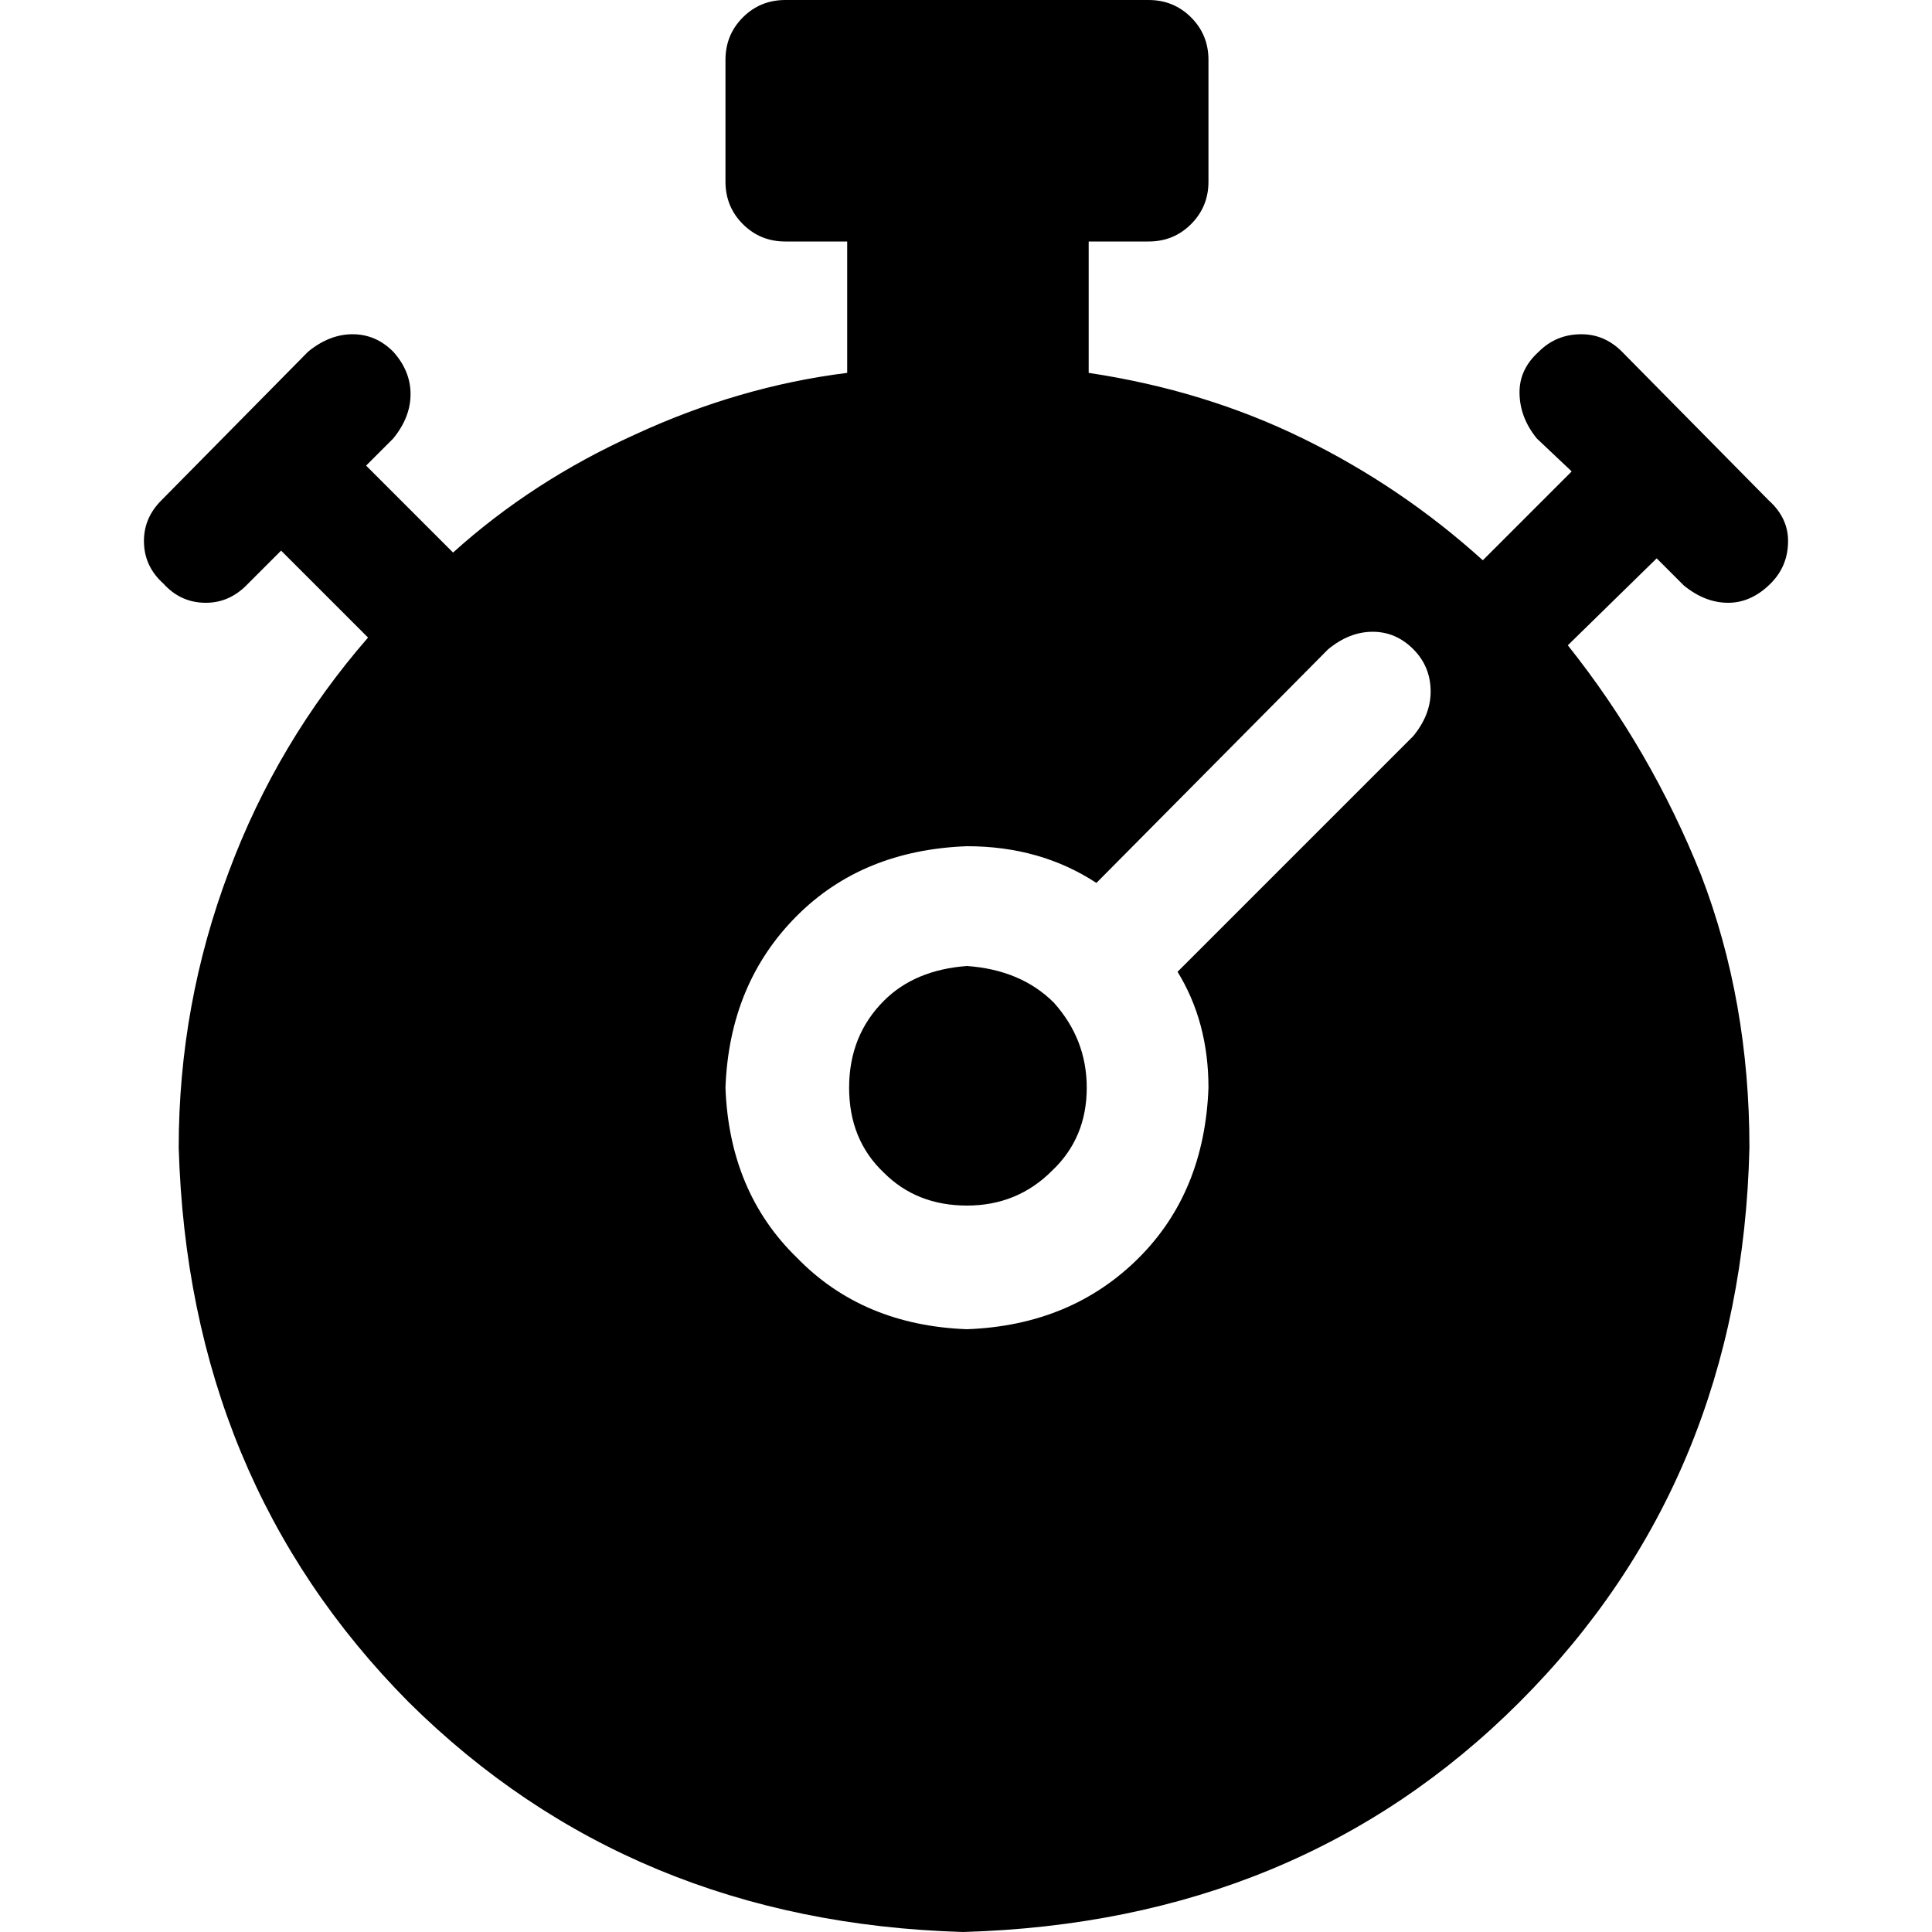 <!-- Generated by IcoMoon.io -->
<svg version="1.1" xmlns="http://www.w3.org/2000/svg" width="32" height="32" viewBox="0 0 32 32">
<title>chronometer-filled</title>
<path d="M14.64 16.576q-0.576 0.576-0.576 1.44t0.576 1.408q0.544 0.544 1.376 0.544t1.408-0.576q0.576-0.544 0.576-1.376 0-0.8-0.544-1.408-0.544-0.544-1.44-0.608-0.864 0.064-1.376 0.576zM27.888 9.696q0.352 0.288 0.736 0.288t0.704-0.32q0.288-0.288 0.288-0.704 0-0.384-0.32-0.672l-2.432-2.464q-0.288-0.288-0.672-0.288-0.416 0-0.704 0.288-0.32 0.288-0.32 0.672 0 0.416 0.288 0.768l0.576 0.544-1.472 1.472q-1.344-1.216-2.976-2.016t-3.552-1.088v-2.176h0.992q0.416 0 0.704-0.288t0.288-0.704v-2.016q0-0.416-0.288-0.704t-0.704-0.288h-6.016q-0.416 0-0.704 0.288t-0.288 0.704v2.016q0 0.416 0.288 0.704t0.704 0.288h1.024v2.176q-1.792 0.224-3.52 1.024-1.696 0.768-3.008 1.952l-1.44-1.44 0.448-0.448q0.288-0.352 0.288-0.736t-0.288-0.704q-0.288-0.288-0.672-0.288t-0.736 0.288l-2.432 2.464q-0.288 0.288-0.288 0.672 0 0.416 0.32 0.704 0.288 0.32 0.704 0.32 0.384 0 0.672-0.288l0.576-0.576 1.44 1.44q-1.504 1.728-2.304 3.872-0.832 2.208-0.832 4.576 0.16 5.504 3.808 9.184 3.68 3.648 9.184 3.808 5.568-0.16 9.216-3.808 3.68-3.68 3.808-9.184 0-2.432-0.8-4.512-0.832-2.080-2.208-3.808l1.472-1.44zM19.504 16.096q0.512 0.832 0.512 1.92-0.064 1.728-1.152 2.816-1.12 1.12-2.848 1.184-1.728-0.064-2.816-1.184-1.12-1.088-1.184-2.816 0.064-1.728 1.184-2.848 1.088-1.088 2.816-1.152 1.216 0 2.144 0.608l3.84-3.872q0.352-0.288 0.736-0.288t0.672 0.288 0.288 0.704q0 0.384-0.288 0.736z"></path>
</svg>
